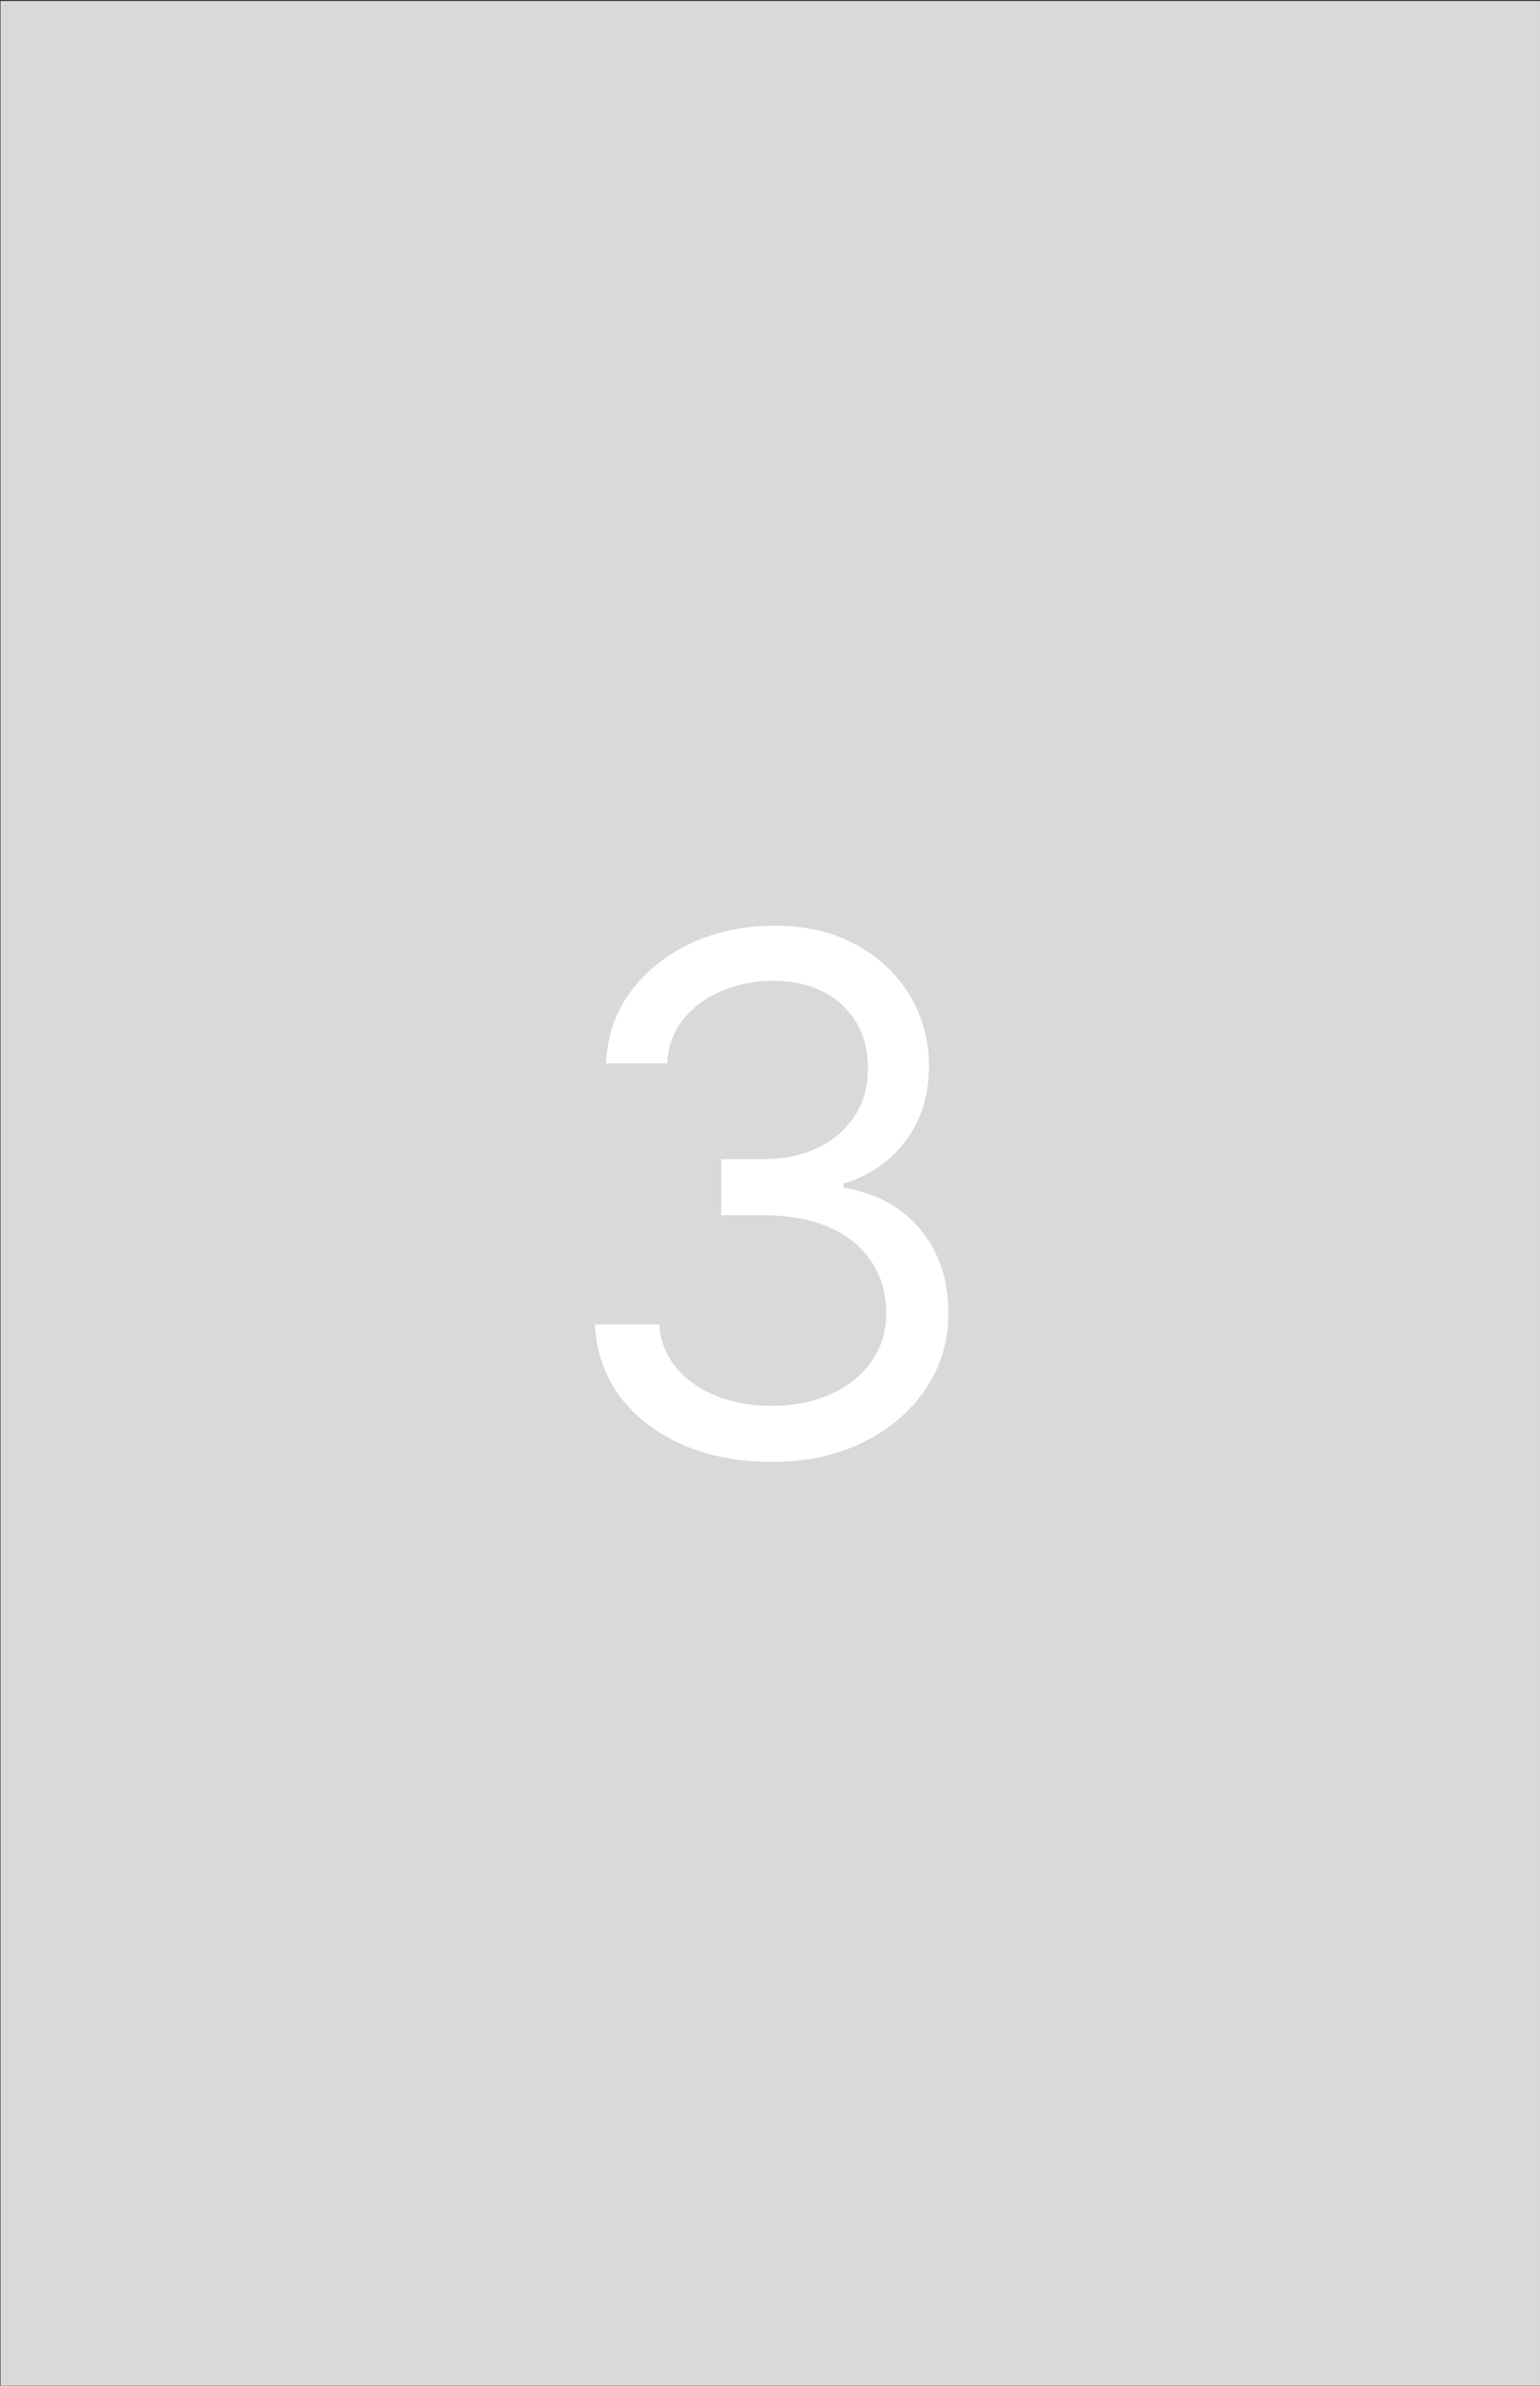 <svg width="1338" height="2071" viewBox="0 0 1338 2071" fill="none" xmlns="http://www.w3.org/2000/svg">
<rect x="0" y="0" width="1338" height="2071" fill="#333333" stroke="none"/>
<rect x="0.437" y="0.88" width="1337.56" height="2070" fill="#DBD8D8"/>
<path d="M670.878 1269.07C641.675 1269.07 615.643 1264.06 592.782 1254.03C570.068 1244 552 1230.06 538.579 1212.22C525.305 1194.22 518.078 1173.35 516.898 1149.61H572.649C573.829 1164.21 578.844 1176.82 587.693 1187.44C596.543 1197.91 608.121 1206.02 622.427 1211.77C636.734 1217.53 652.589 1220.4 669.993 1220.4C689.462 1220.4 706.718 1217.01 721.762 1210.23C736.806 1203.44 748.605 1194 757.16 1181.91C765.714 1169.81 769.991 1155.8 769.991 1139.87C769.991 1123.21 765.862 1108.53 757.602 1095.85C749.343 1083.02 737.249 1072.99 721.32 1065.76C705.391 1058.53 685.922 1054.92 662.913 1054.92H626.631V1006.25H662.913C680.907 1006.25 696.689 1003 710.258 996.512C723.974 990.022 734.667 980.878 742.337 969.079C750.154 957.279 754.062 943.415 754.062 927.486C754.062 912.147 750.67 898.799 743.886 887.443C737.101 876.086 727.514 867.237 715.125 860.894C702.883 854.552 688.429 851.381 671.763 851.381C656.129 851.381 641.38 854.257 627.516 860.009C613.799 865.614 602.59 873.8 593.888 884.567C585.186 895.186 580.466 908.018 579.729 923.062H526.632C527.517 899.316 534.67 878.52 548.092 860.673C561.514 842.679 579.065 828.668 600.746 818.638C622.575 808.609 646.542 803.594 672.648 803.594C700.671 803.594 724.712 809.273 744.771 820.63C764.829 831.839 780.242 846.662 791.009 865.098C801.776 883.534 807.159 903.445 807.159 924.832C807.159 950.347 800.448 972.102 787.027 990.096C773.752 1008.09 755.685 1020.55 732.824 1027.48V1031.02C761.437 1035.74 783.782 1047.91 799.858 1067.53C815.935 1087 823.973 1111.11 823.973 1139.87C823.973 1164.5 817.262 1186.63 803.841 1206.24C790.566 1225.71 772.425 1241.05 749.416 1252.26C726.408 1263.47 700.228 1269.07 670.878 1269.07Z" fill="white"/>
</svg>
